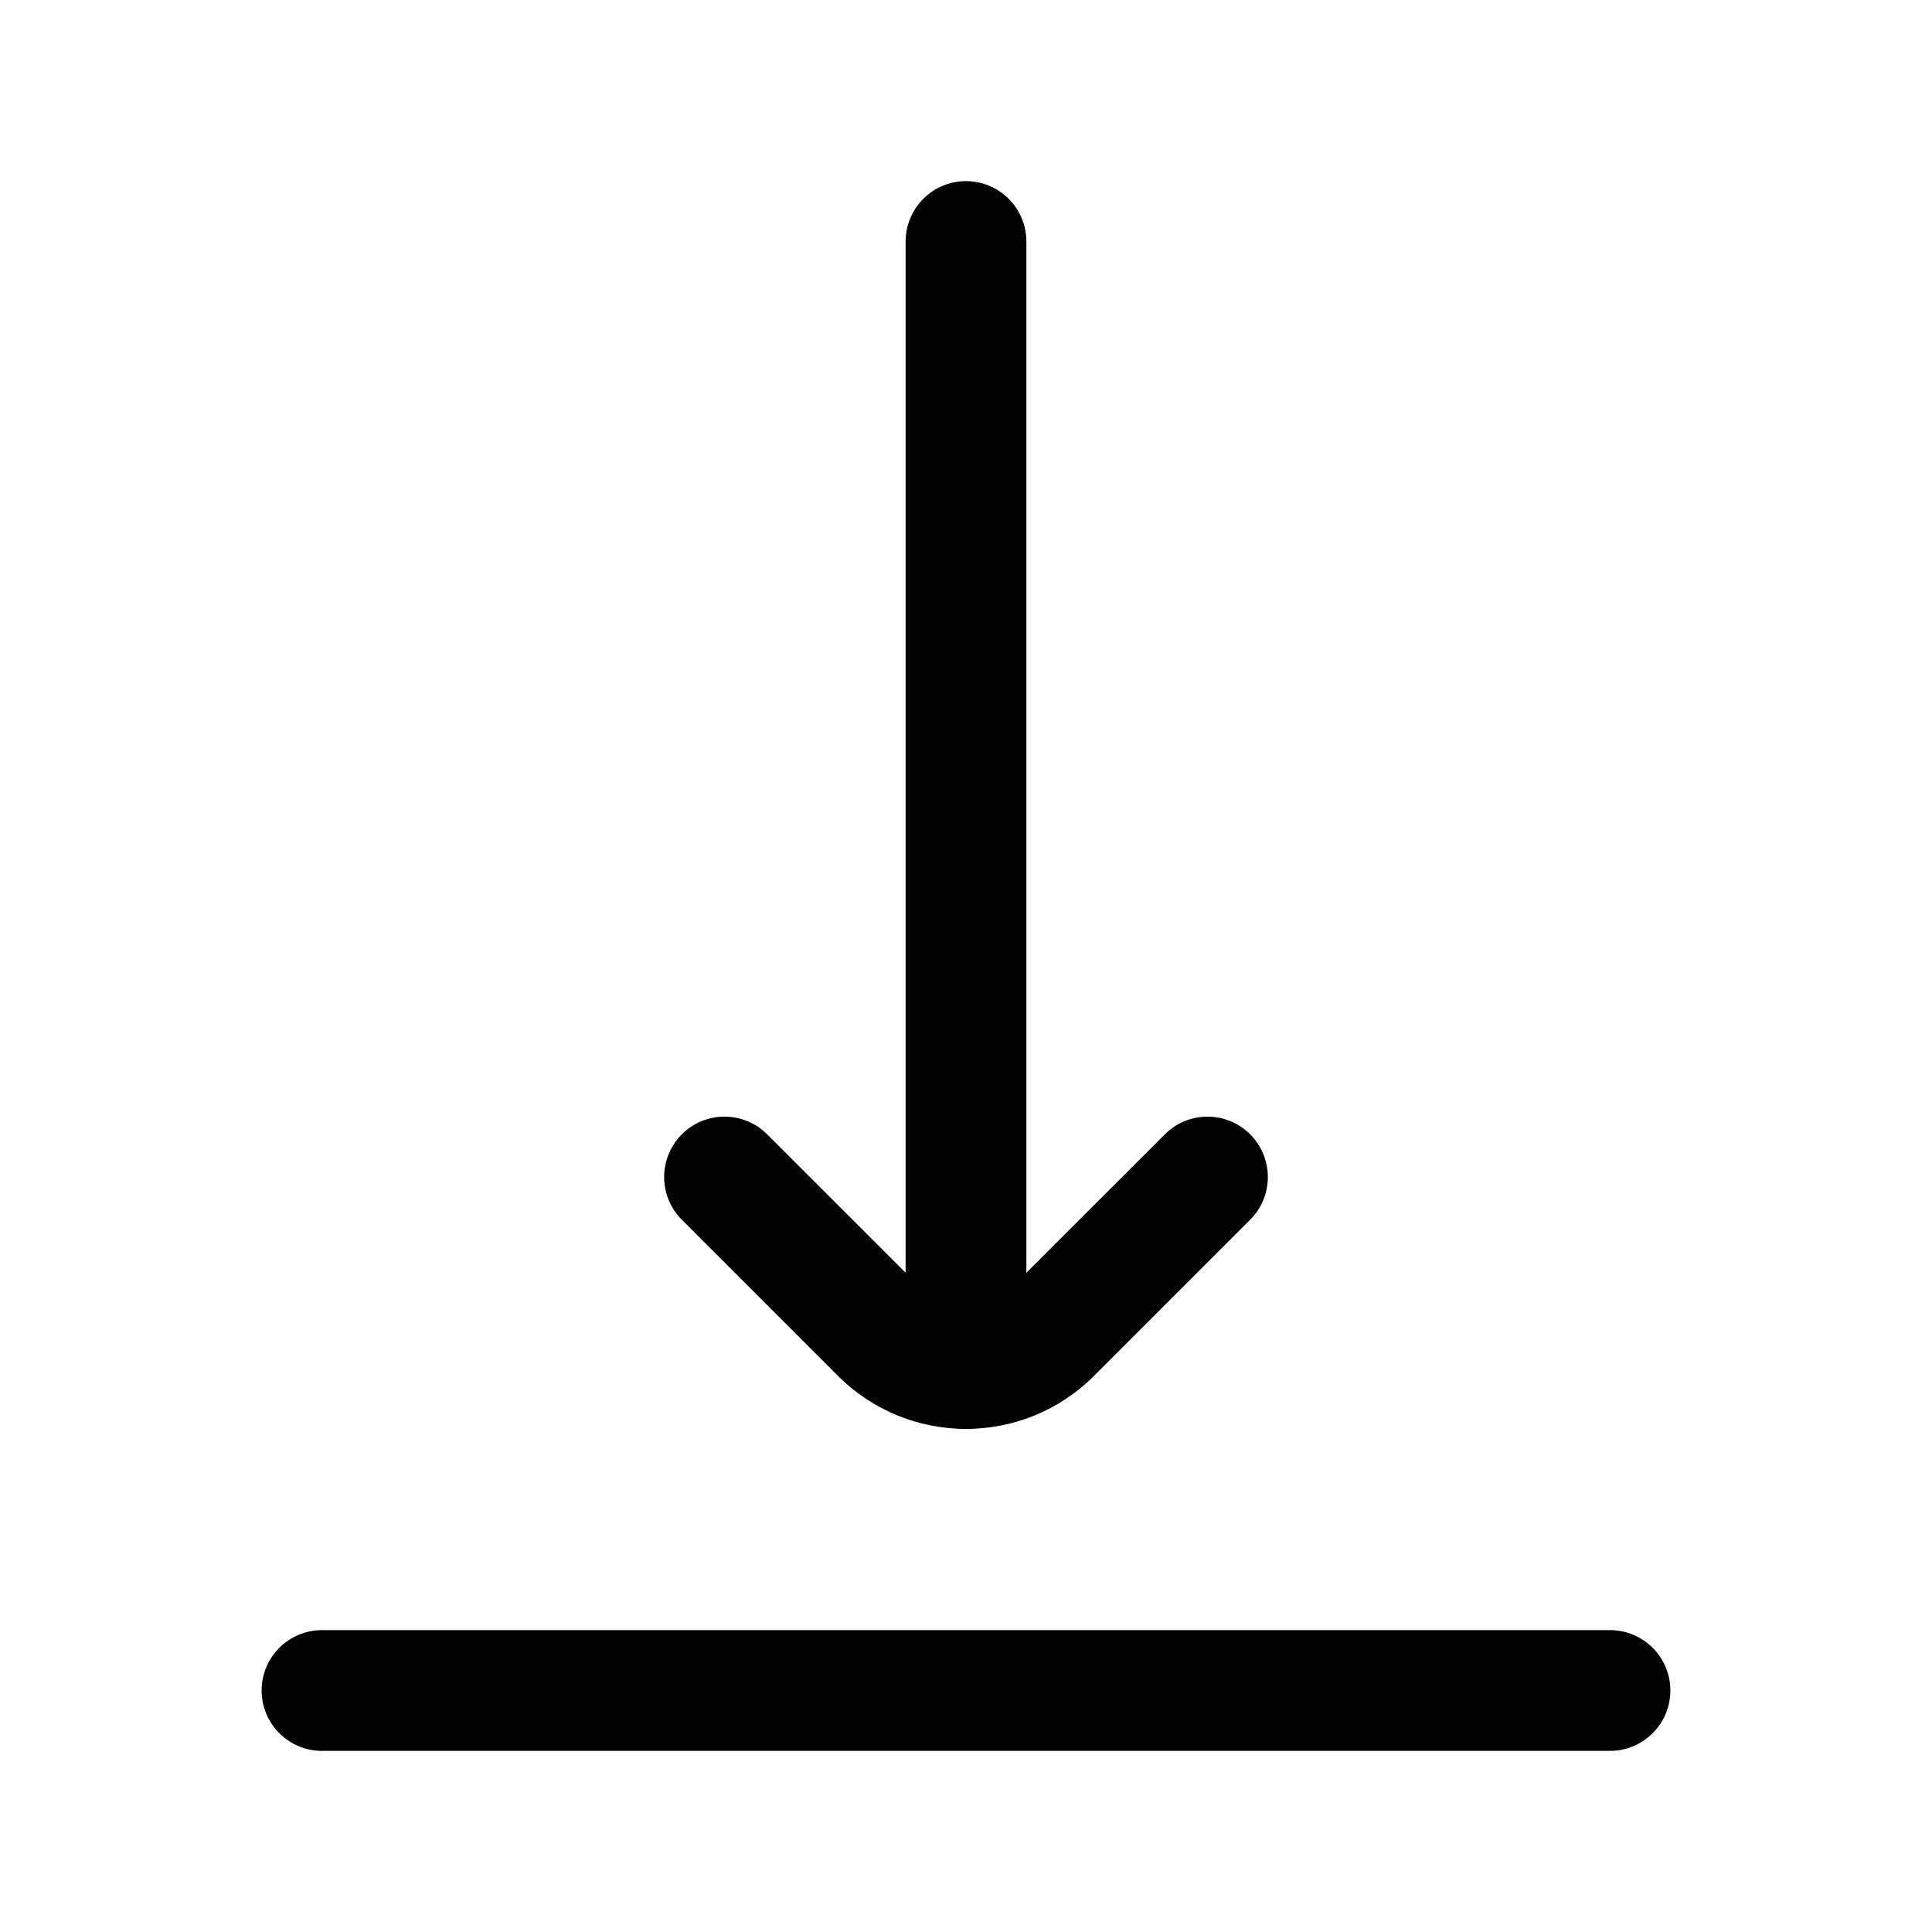 <svg width="24" height="24" viewBox="0 0 24 24" fill="none" xmlns="http://www.w3.org/2000/svg">
<path fill-rule="evenodd" clip-rule="evenodd" d="M3.25 21C3.25 20.586 3.586 20.25 4 20.25H20C20.414 20.25 20.75 20.586 20.75 21C20.75 21.414 20.414 21.75 20 21.75H4C3.586 21.75 3.25 21.414 3.25 21Z" fill="#020203"/>
<path fill-rule="evenodd" clip-rule="evenodd" d="M8.47 14.091C8.763 13.798 9.237 13.798 9.53 14.091L11.47 16.03C11.763 16.323 12.237 16.323 12.53 16.03L14.47 14.091C14.763 13.798 15.237 13.798 15.53 14.091C15.823 14.384 15.823 14.859 15.53 15.152L13.591 17.091C12.712 17.97 11.288 17.97 10.409 17.091L8.47 15.152C8.177 14.859 8.177 14.384 8.47 14.091Z" fill="#020203"/>
<path fill-rule="evenodd" clip-rule="evenodd" d="M12 2.25C12.414 2.25 12.75 2.586 12.75 3V17C12.75 17.414 12.414 17.75 12 17.75C11.586 17.75 11.25 17.414 11.25 17V3C11.25 2.586 11.586 2.25 12 2.25Z" fill="#020203"/>
</svg>
